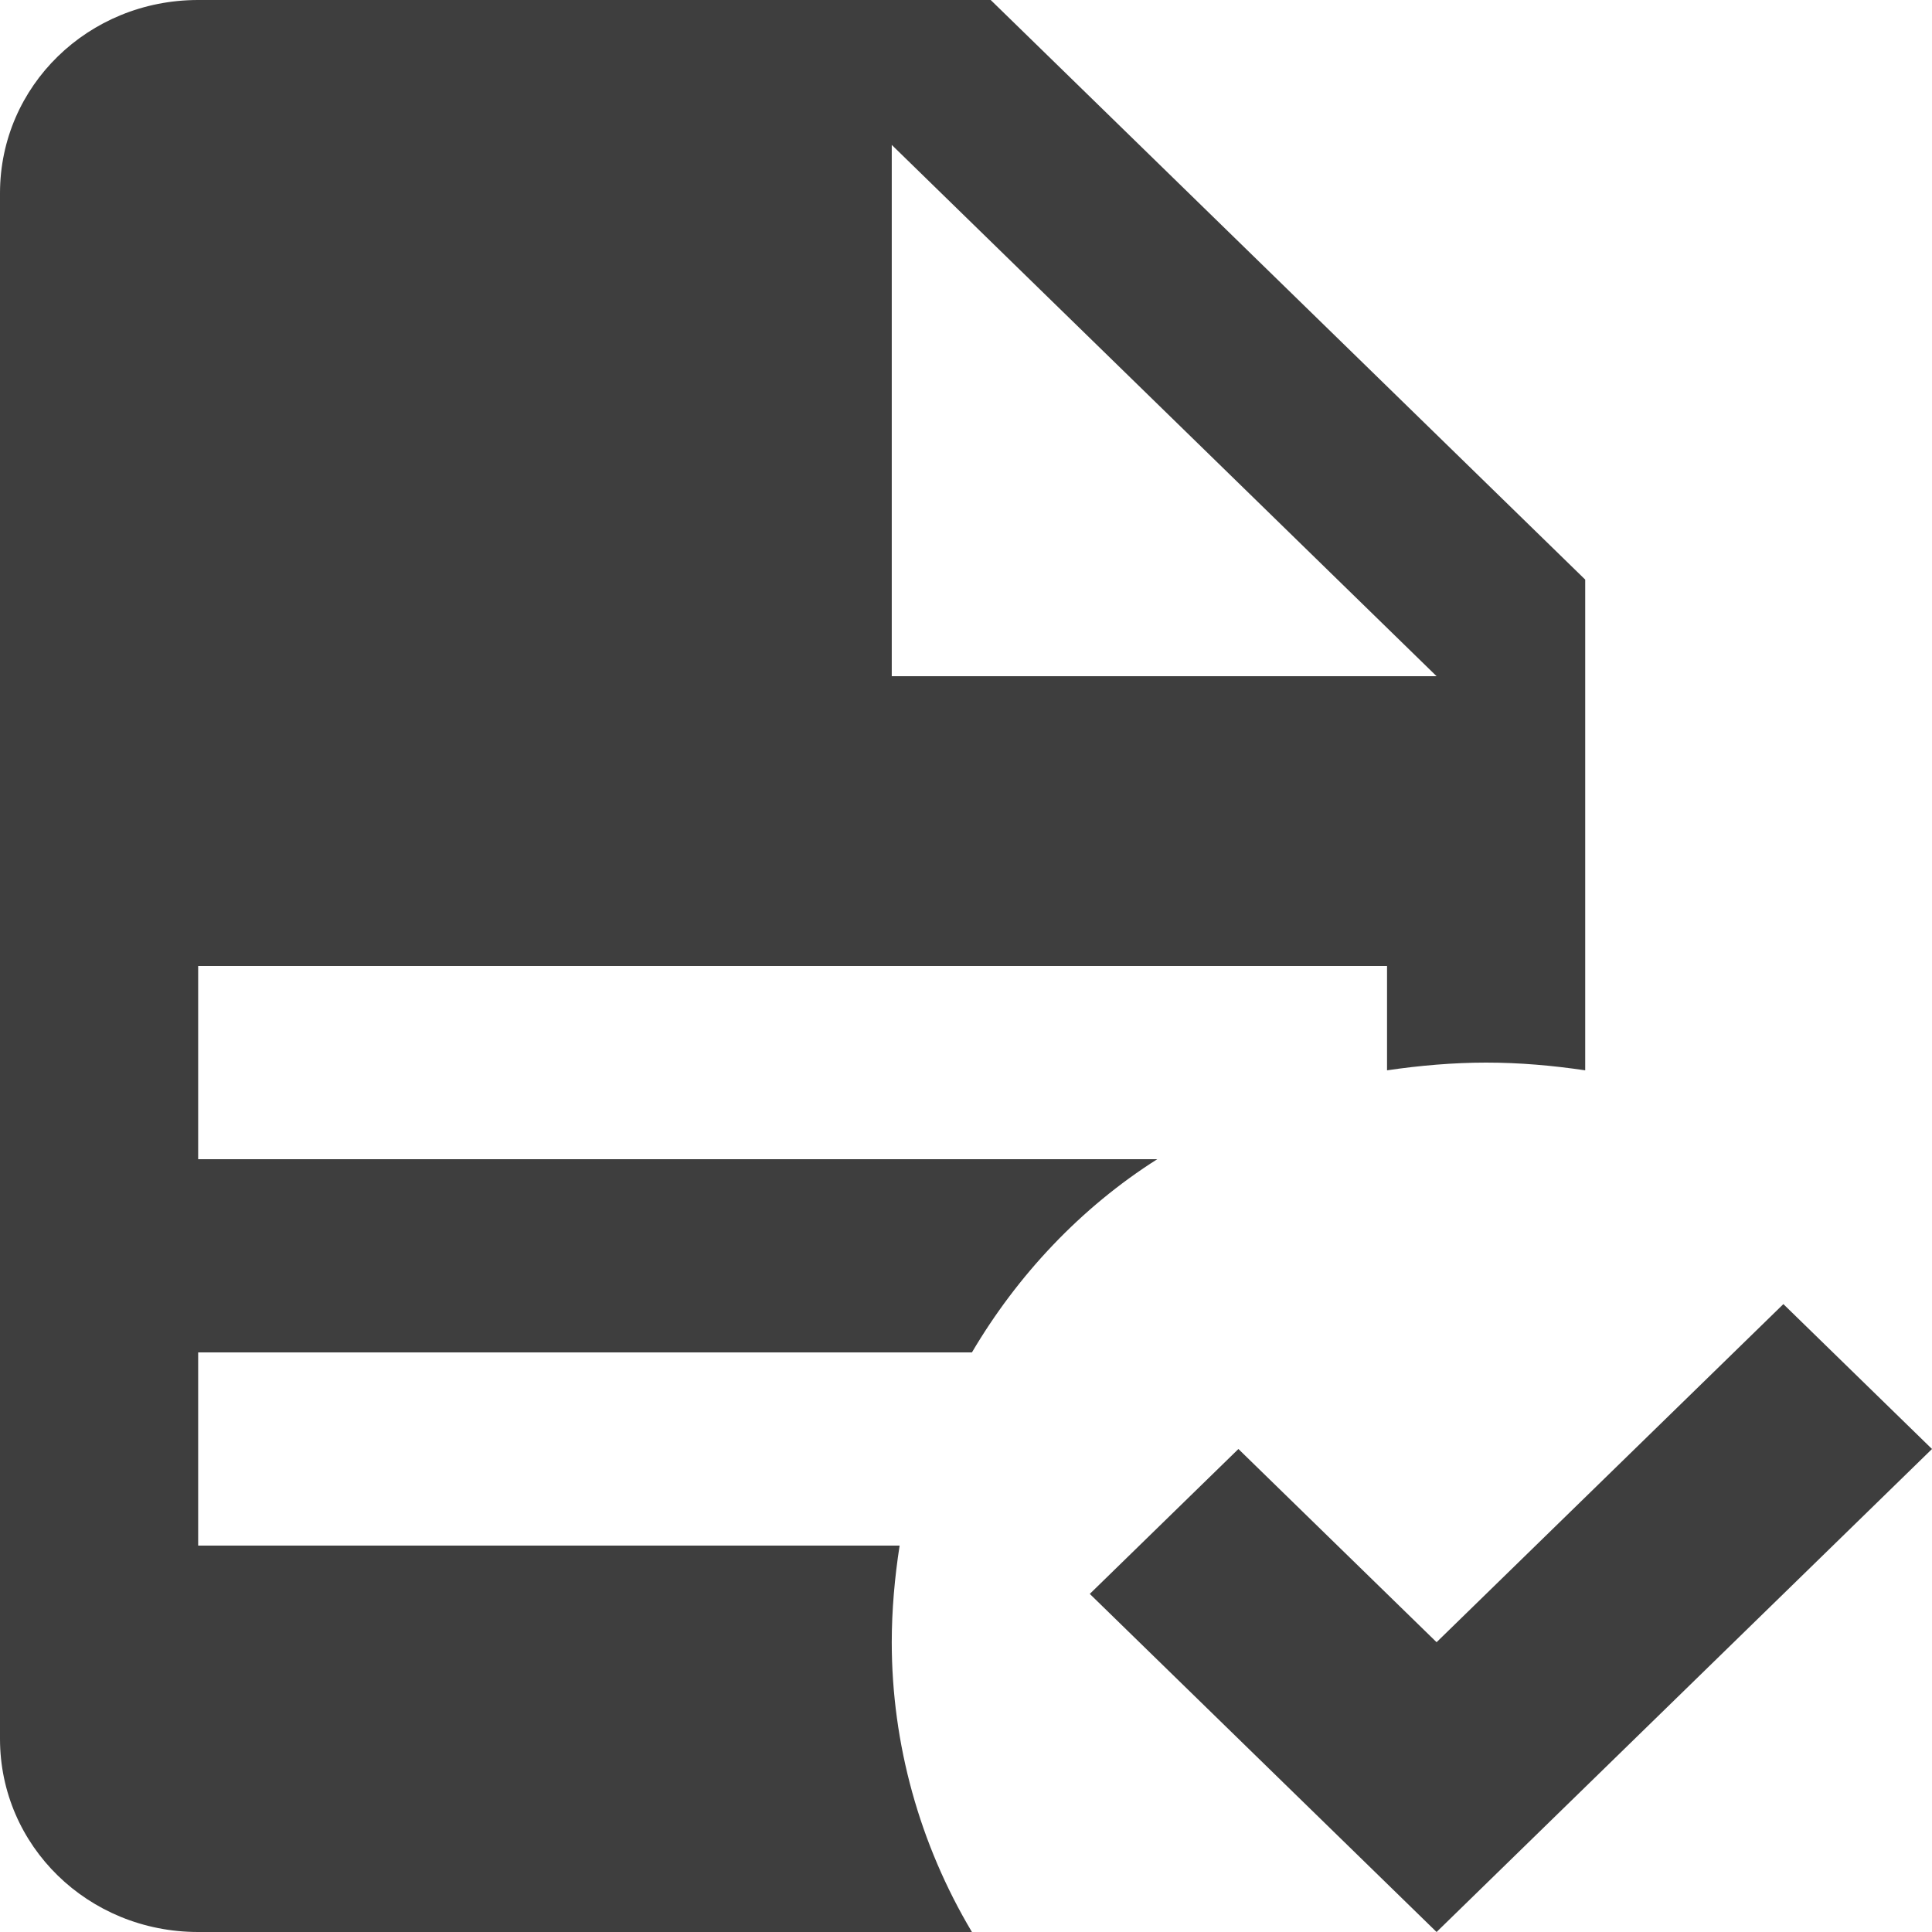<svg width="14" height="14" viewBox="0 0 14 14" fill="none" xmlns="http://www.w3.org/2000/svg">
<path d="M14 10.5L10.41 14L7.897 11.55L8.974 10.5L10.41 11.9L12.923 9.45L14 10.5ZM1.436 0C0.639 0 0 0.623 0 1.4V12.6C0 13.377 0.639 14 1.436 14H7.043C6.663 13.363 6.462 12.635 6.462 11.9C6.462 11.669 6.483 11.431 6.519 11.2H1.436V9.8H7.043C7.373 9.24 7.833 8.75 8.386 8.4H1.436V7H10.051V7.756C10.288 7.721 10.532 7.7 10.769 7.7C11.013 7.7 11.25 7.721 11.487 7.756V4.2L7.179 0H1.436ZM6.462 1.05L10.41 4.9H6.462V1.05Z" fill="#3E3E3E"/>
</svg>
